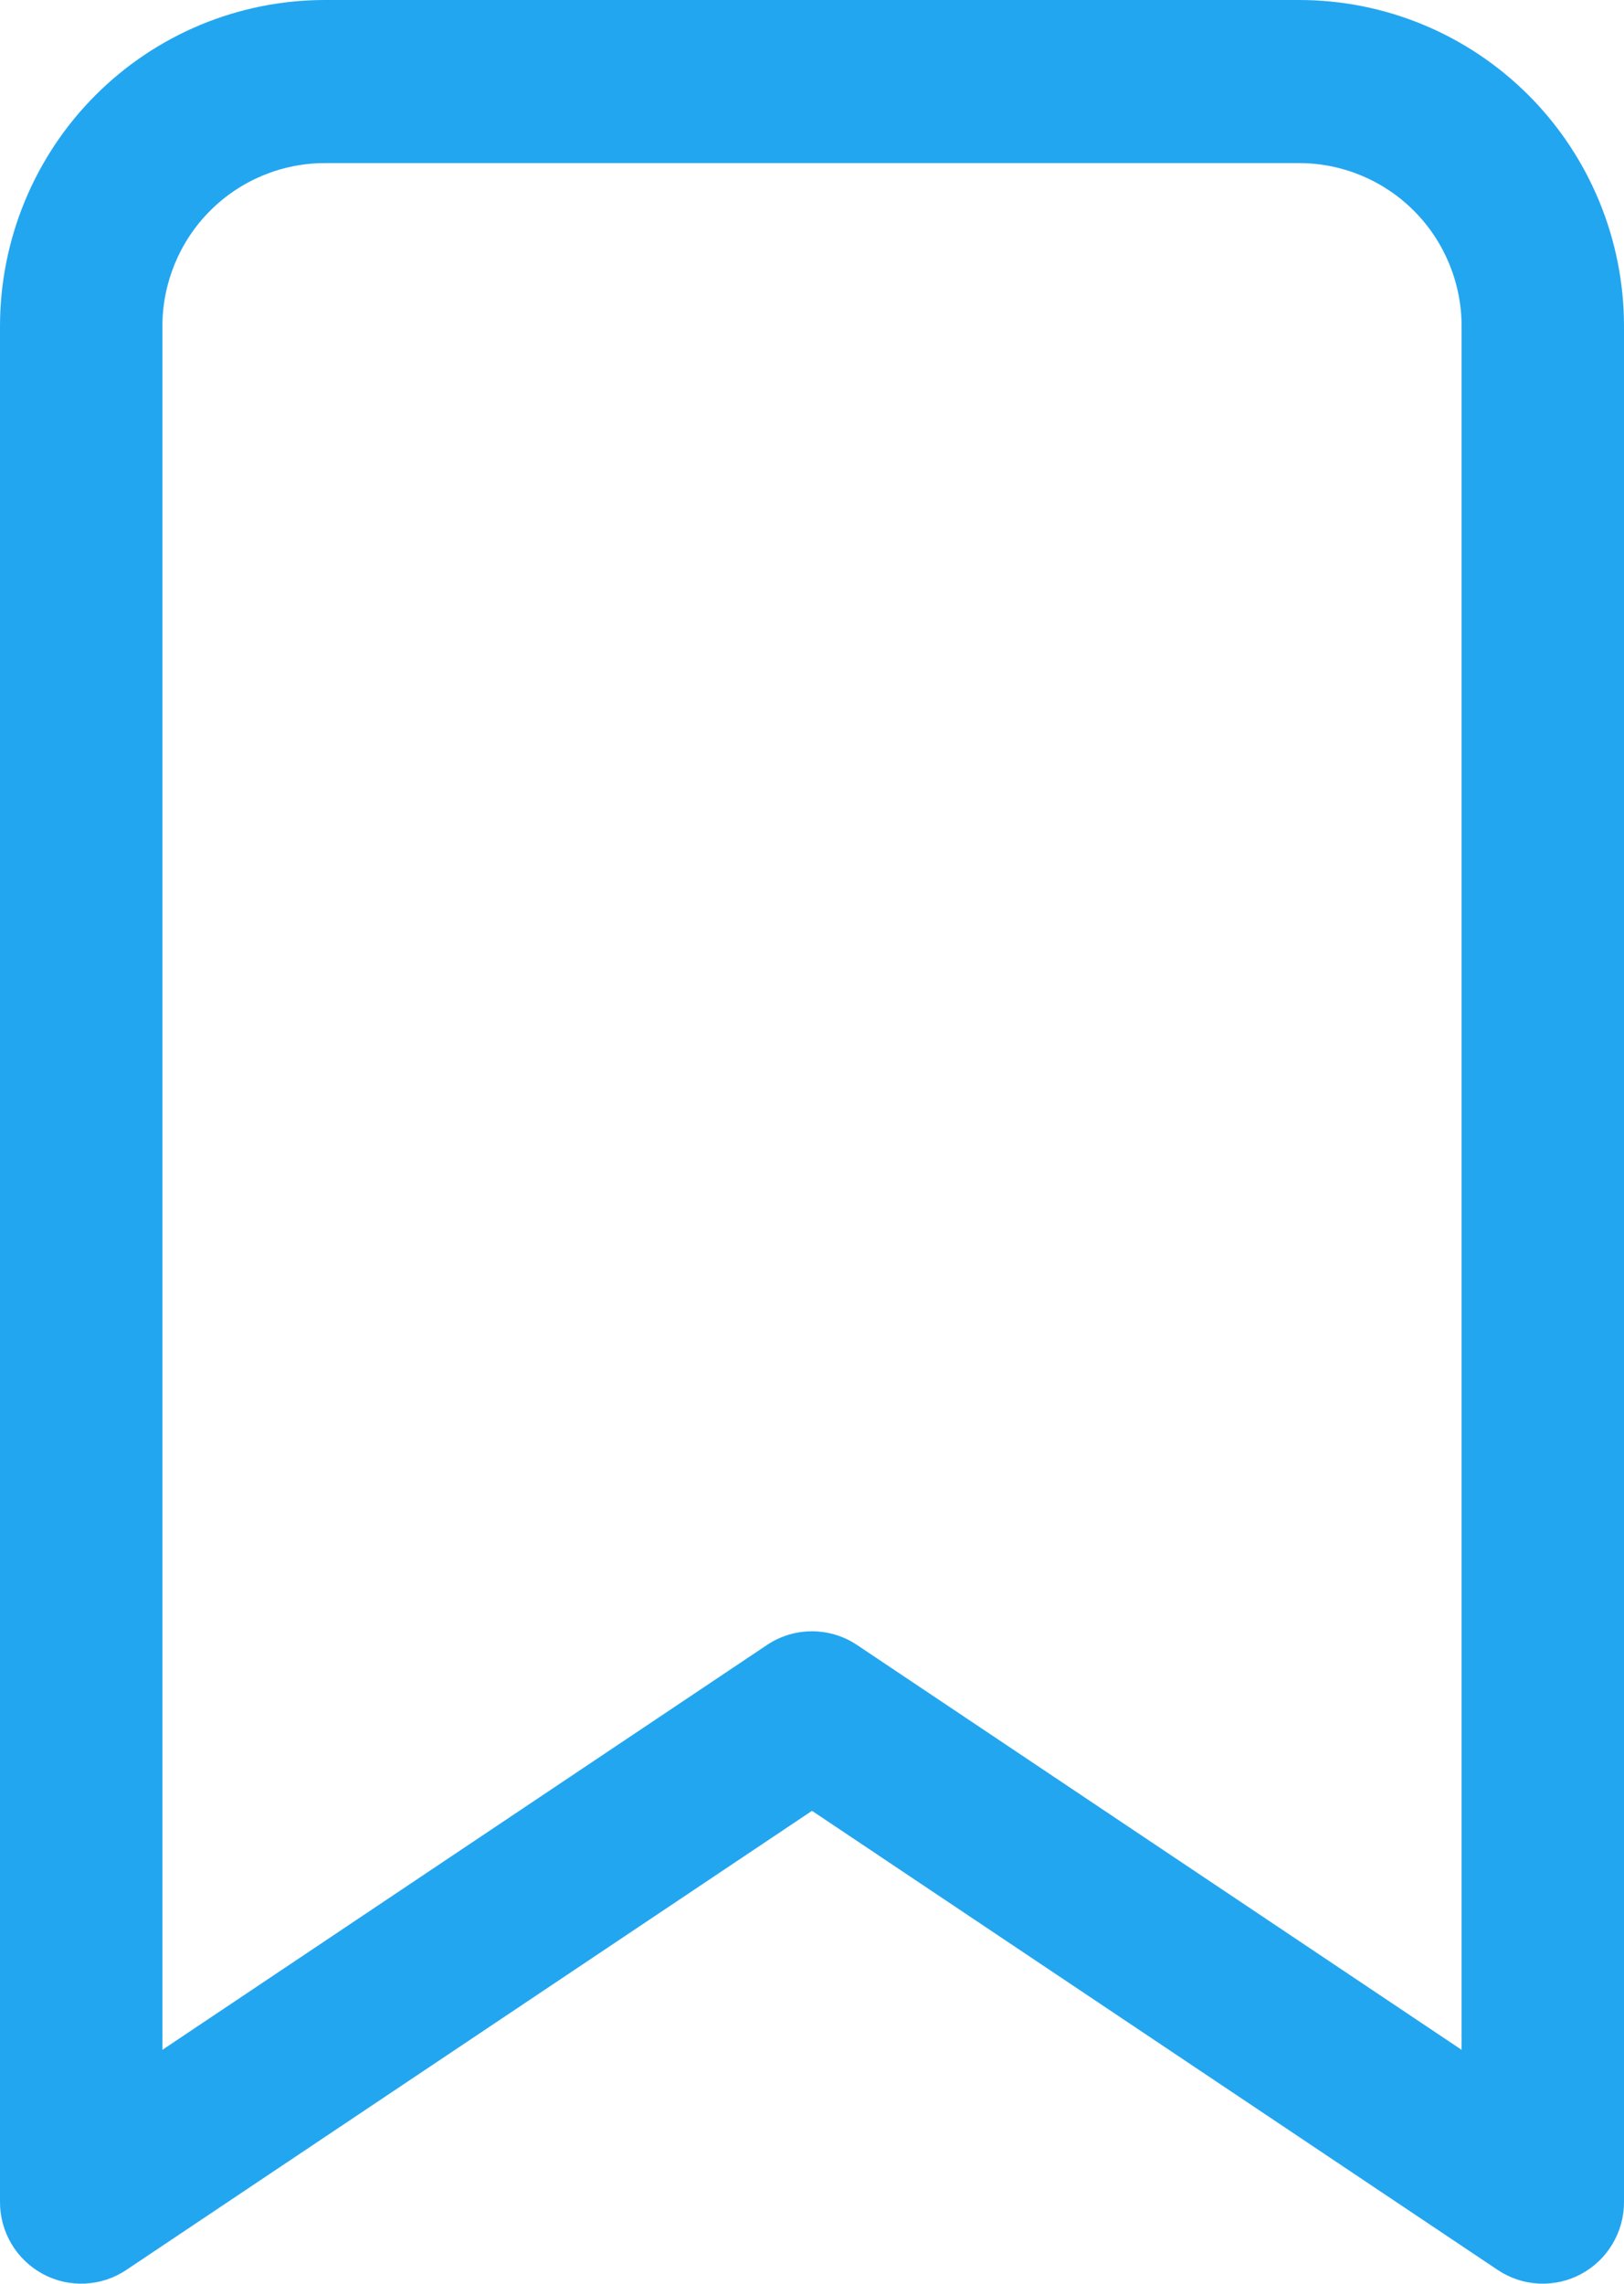 <svg width="37" height="52" viewBox="0 0 37 52" fill="none" xmlns="http://www.w3.org/2000/svg">
<path fill-rule="evenodd" clip-rule="evenodd" d="M0 7.429C0 5.458 0.78 3.569 2.167 2.176C3.555 0.783 5.437 0 7.4 0H29.6C31.563 0 33.445 0.783 34.833 2.176C36.22 3.569 37 5.458 37 7.429V50.144C37 50.48 36.909 50.809 36.737 51.097C36.565 51.386 36.318 51.621 36.023 51.78C35.728 51.939 35.396 52.014 35.062 51.998C34.727 51.982 34.404 51.875 34.125 51.689L18.5 41.233L2.875 51.689C2.596 51.875 2.273 51.982 1.938 51.998C1.604 52.014 1.272 51.939 0.977 51.78C0.682 51.621 0.435 51.386 0.263 51.097C0.091 50.809 0 50.48 0 50.144V7.429ZM7.4 3.714C6.419 3.714 5.478 4.106 4.784 4.802C4.09 5.499 3.7 6.444 3.7 7.429V46.675L17.475 37.456C17.779 37.253 18.135 37.145 18.5 37.145C18.865 37.145 19.221 37.253 19.525 37.456L33.3 46.675V7.429C33.3 6.444 32.91 5.499 32.216 4.802C31.522 4.106 30.581 3.714 29.6 3.714H7.4Z" fill="#23A6F0"/>
</svg>
